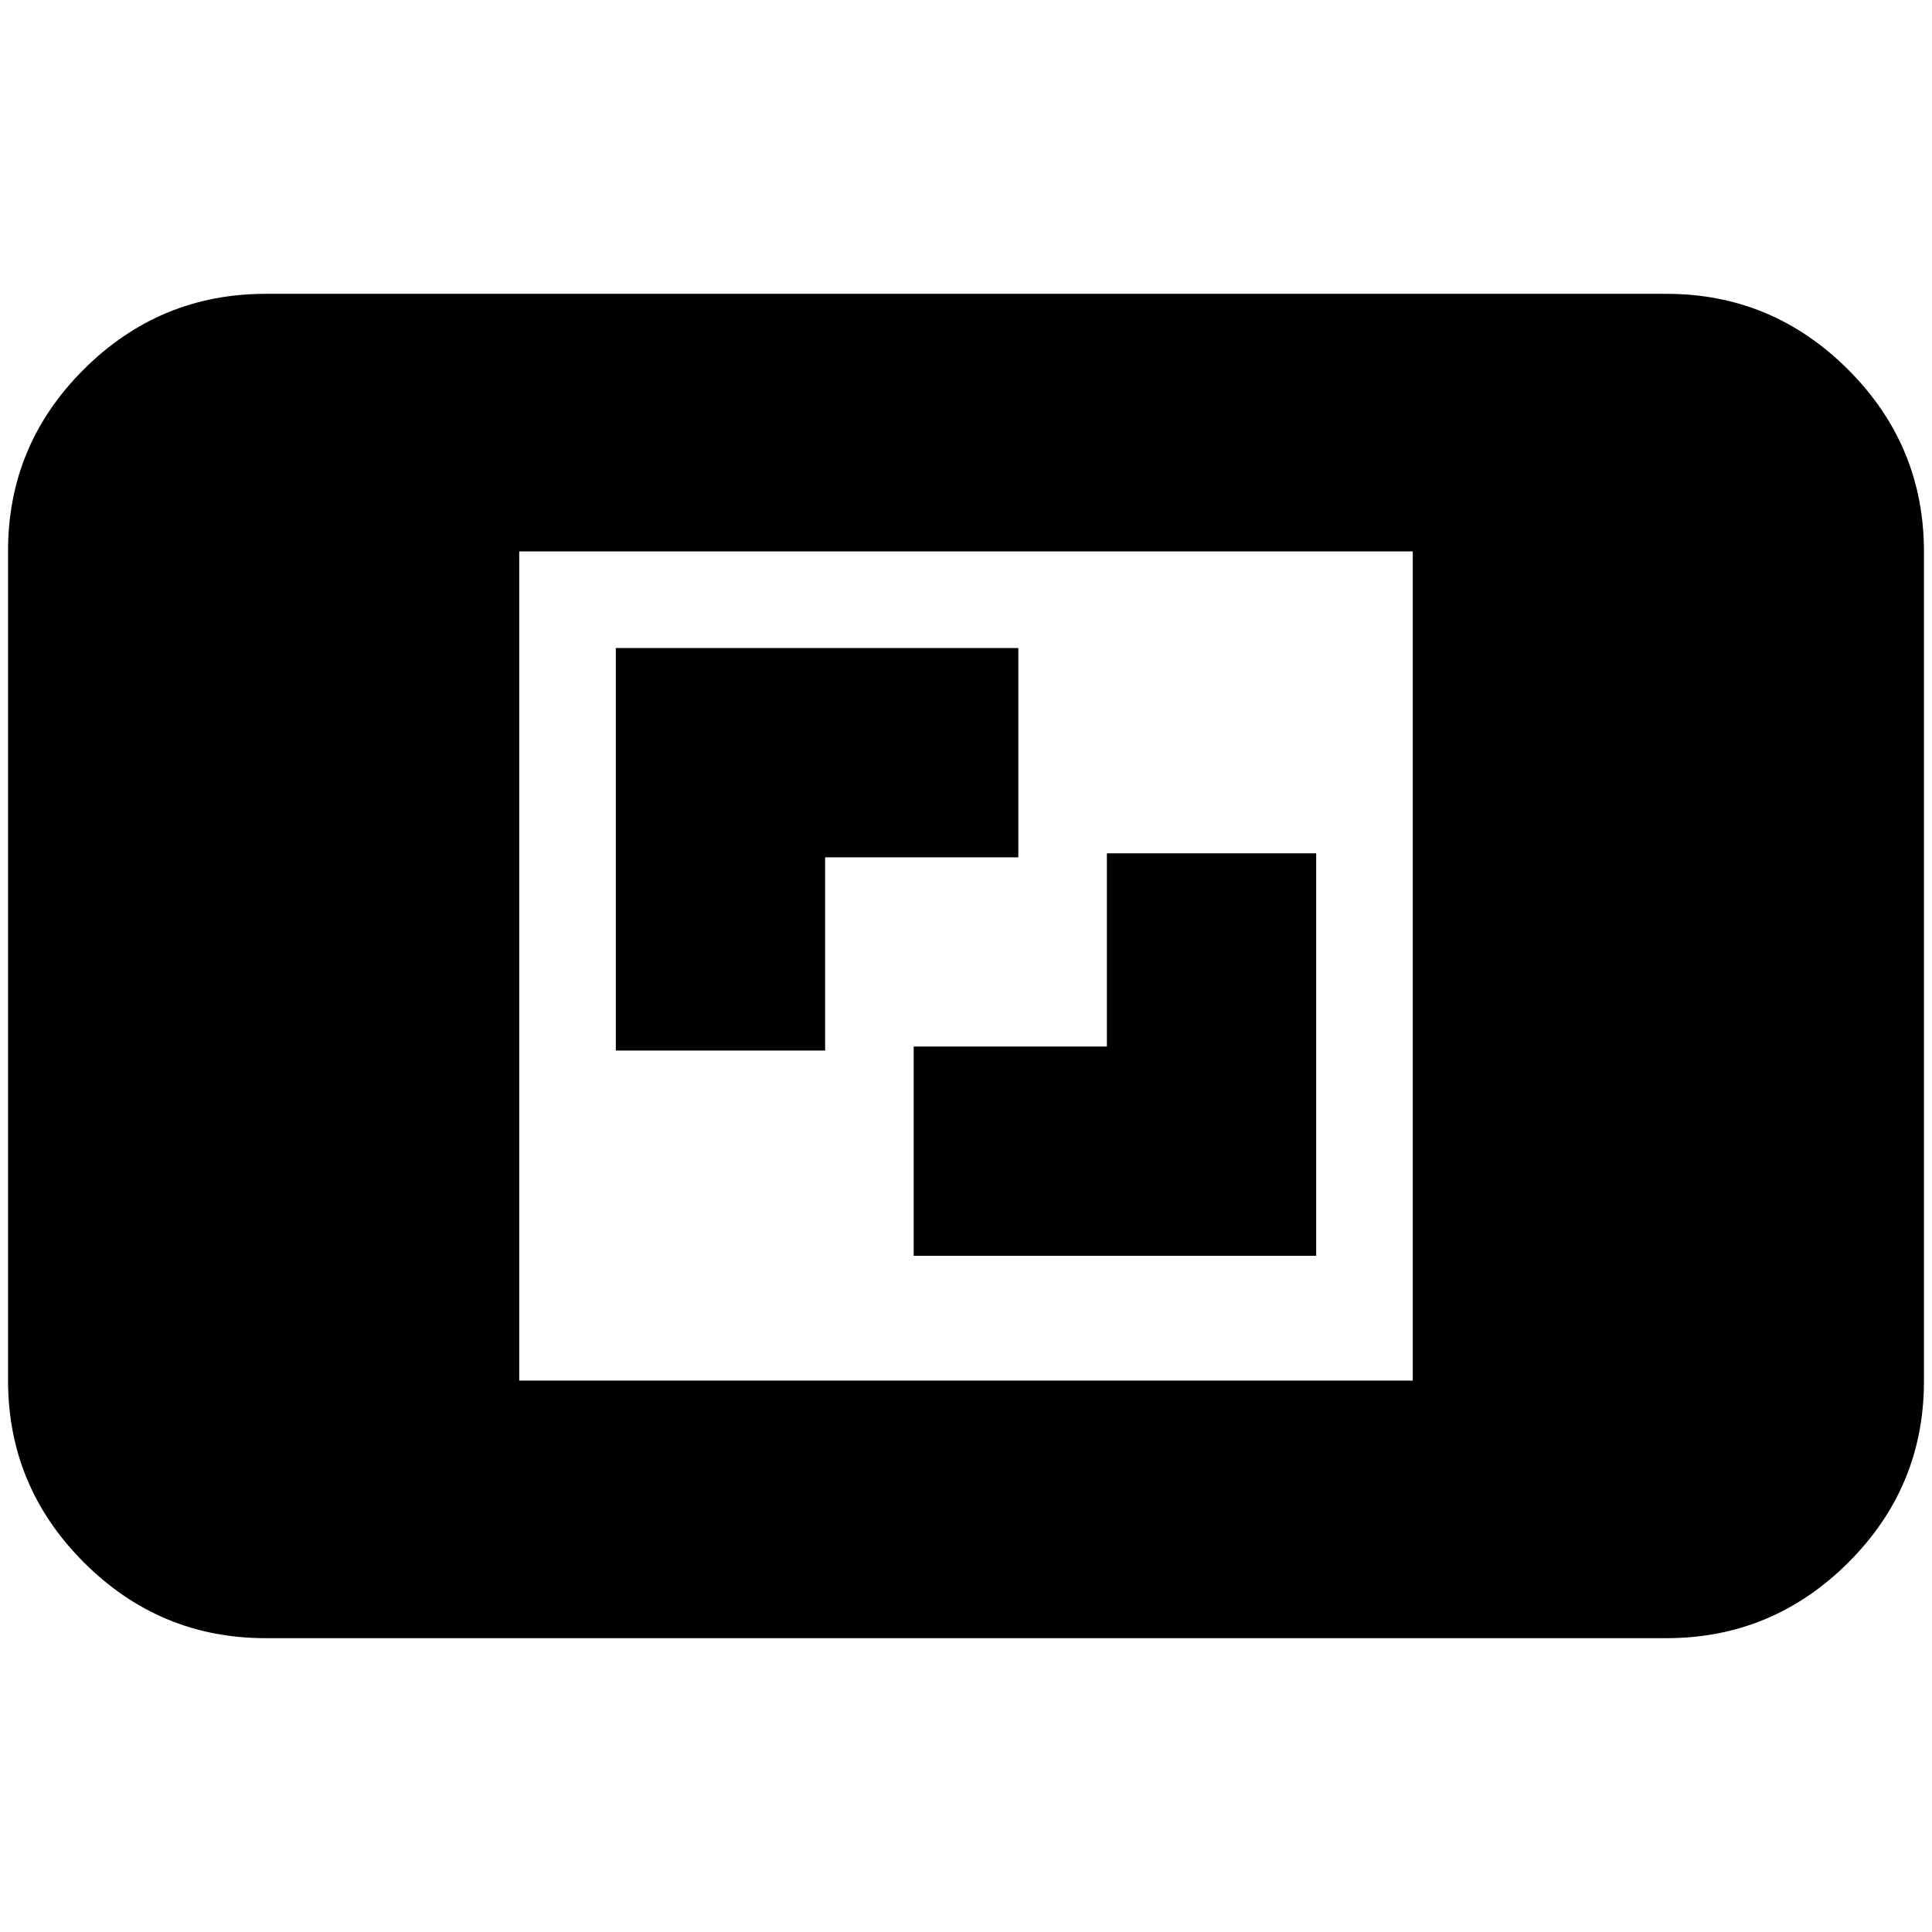 <svg xmlns="http://www.w3.org/2000/svg" height="20" viewBox="0 -960 960 960" width="20"><path d="M132-146q-52.67 0-90.34-37.67Q4-221.35 4-274.04v-412.24q0-52.69 37.66-90.21Q79.33-814 132-814h696q52.67 0 90.34 37.67Q956-738.65 956-685.96v412.24q0 52.7-37.66 90.21Q880.67-146 828-146H132Zm126-128h444v-412H258v412Zm196-62h200v-200H550v96h-96v104ZM306-438h104v-96h96v-104H306v200Z"/></svg>